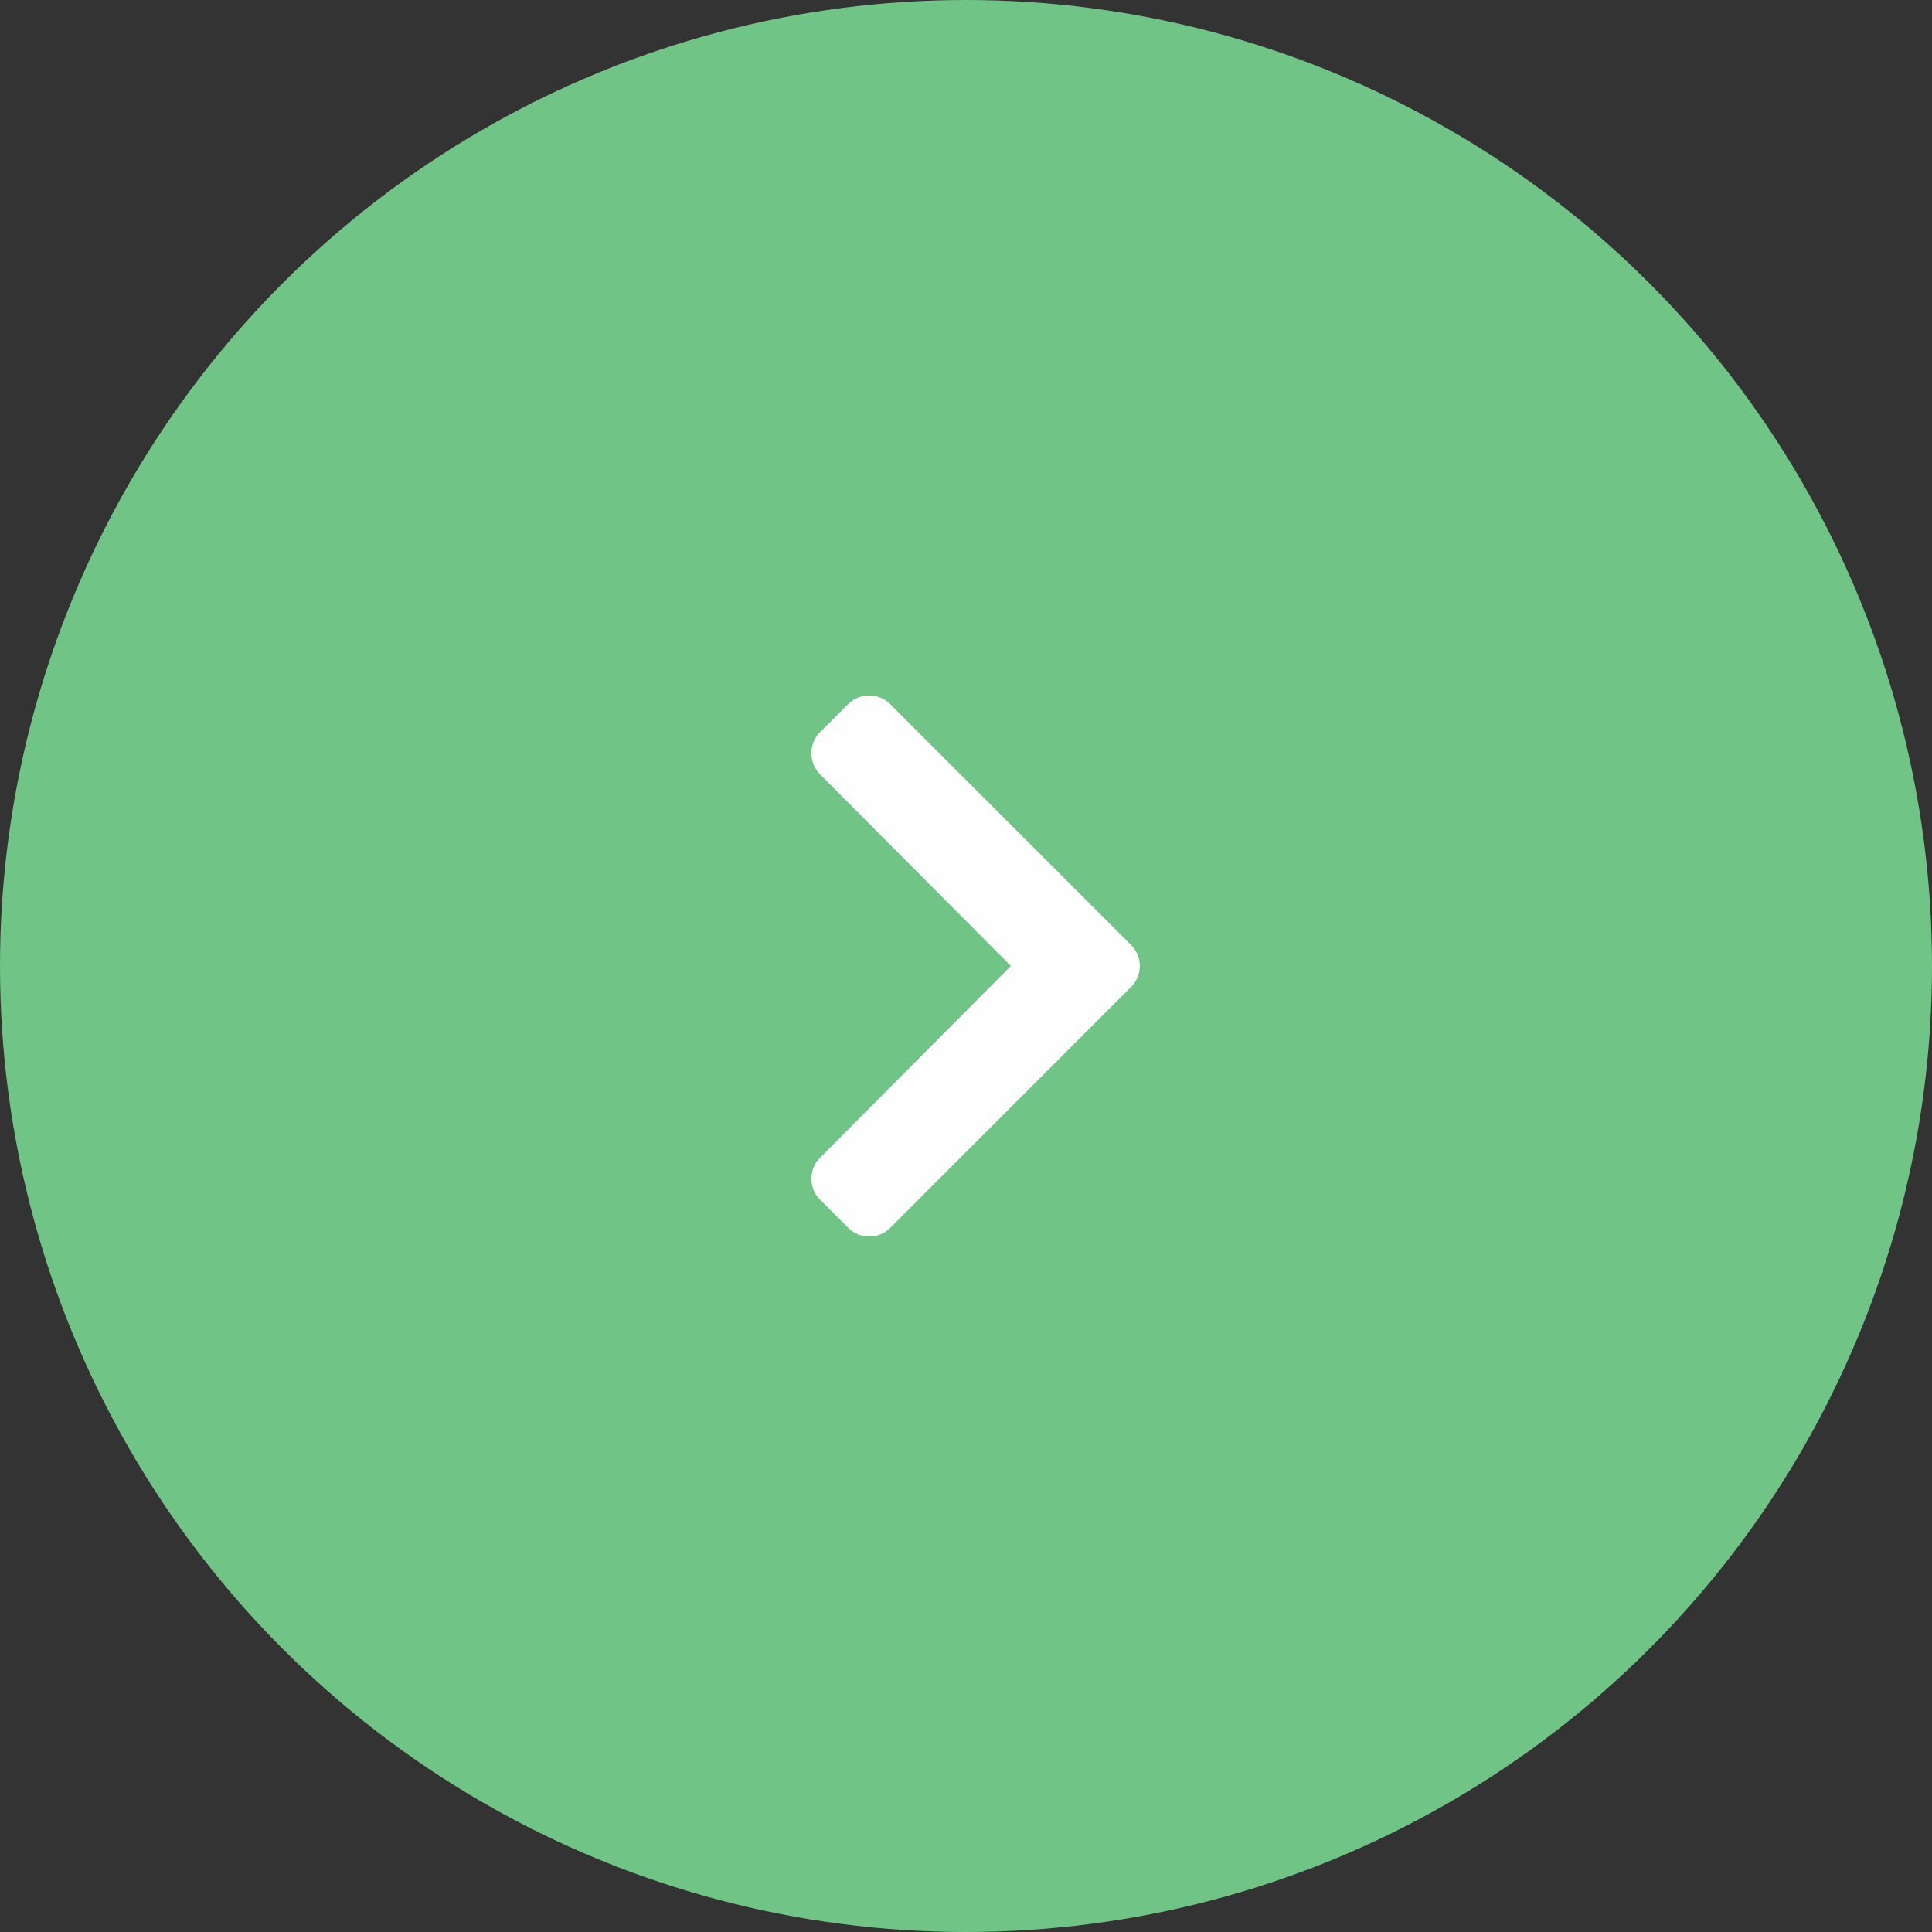 <svg xmlns="http://www.w3.org/2000/svg" id="Component_19_1" data-name="Component 19 &#x2013; 1" width="50" height="50" viewBox="0 0 50 50"><rect x="0" y="0" width="50" height="50" fill="#333333" stroke="none"/><circle id="Ellipse_44" data-name="Ellipse 44" cx="25" cy="25" r="25" fill="#6fc486"></circle><g id="Ellipse_134" data-name="Ellipse 134" fill="none" stroke="#6fc486" stroke-width="2" opacity="0.002"><circle cx="25" cy="25" r="25" stroke="none"></circle><circle cx="25" cy="25" r="24" fill="none"></circle></g><path id="Path_154" data-name="Path 154" d="M.224,2.04a.77.77,0,0,1,0-1.088L.951.224a.772.772,0,0,1,1.088,0L7,5.162,11.962.223a.772.772,0,0,1,1.088,0l.726.728a.77.77,0,0,1,0,1.088L7.545,8.271a.768.768,0,0,1-1.088,0Z" transform="translate(21 32) rotate(-90)" fill="#fff"></path><path id="Path_312" data-name="Path 312" d="M.224,2.04a.77.77,0,0,1,0-1.088L.951.224a.772.772,0,0,1,1.088,0L7,5.162,11.962.223a.772.772,0,0,1,1.088,0l.726.728a.77.77,0,0,1,0,1.088L7.545,8.271a.768.768,0,0,1-1.088,0Z" transform="translate(21 32) rotate(-90)" fill="#6fc486" opacity="0.005"></path></svg>